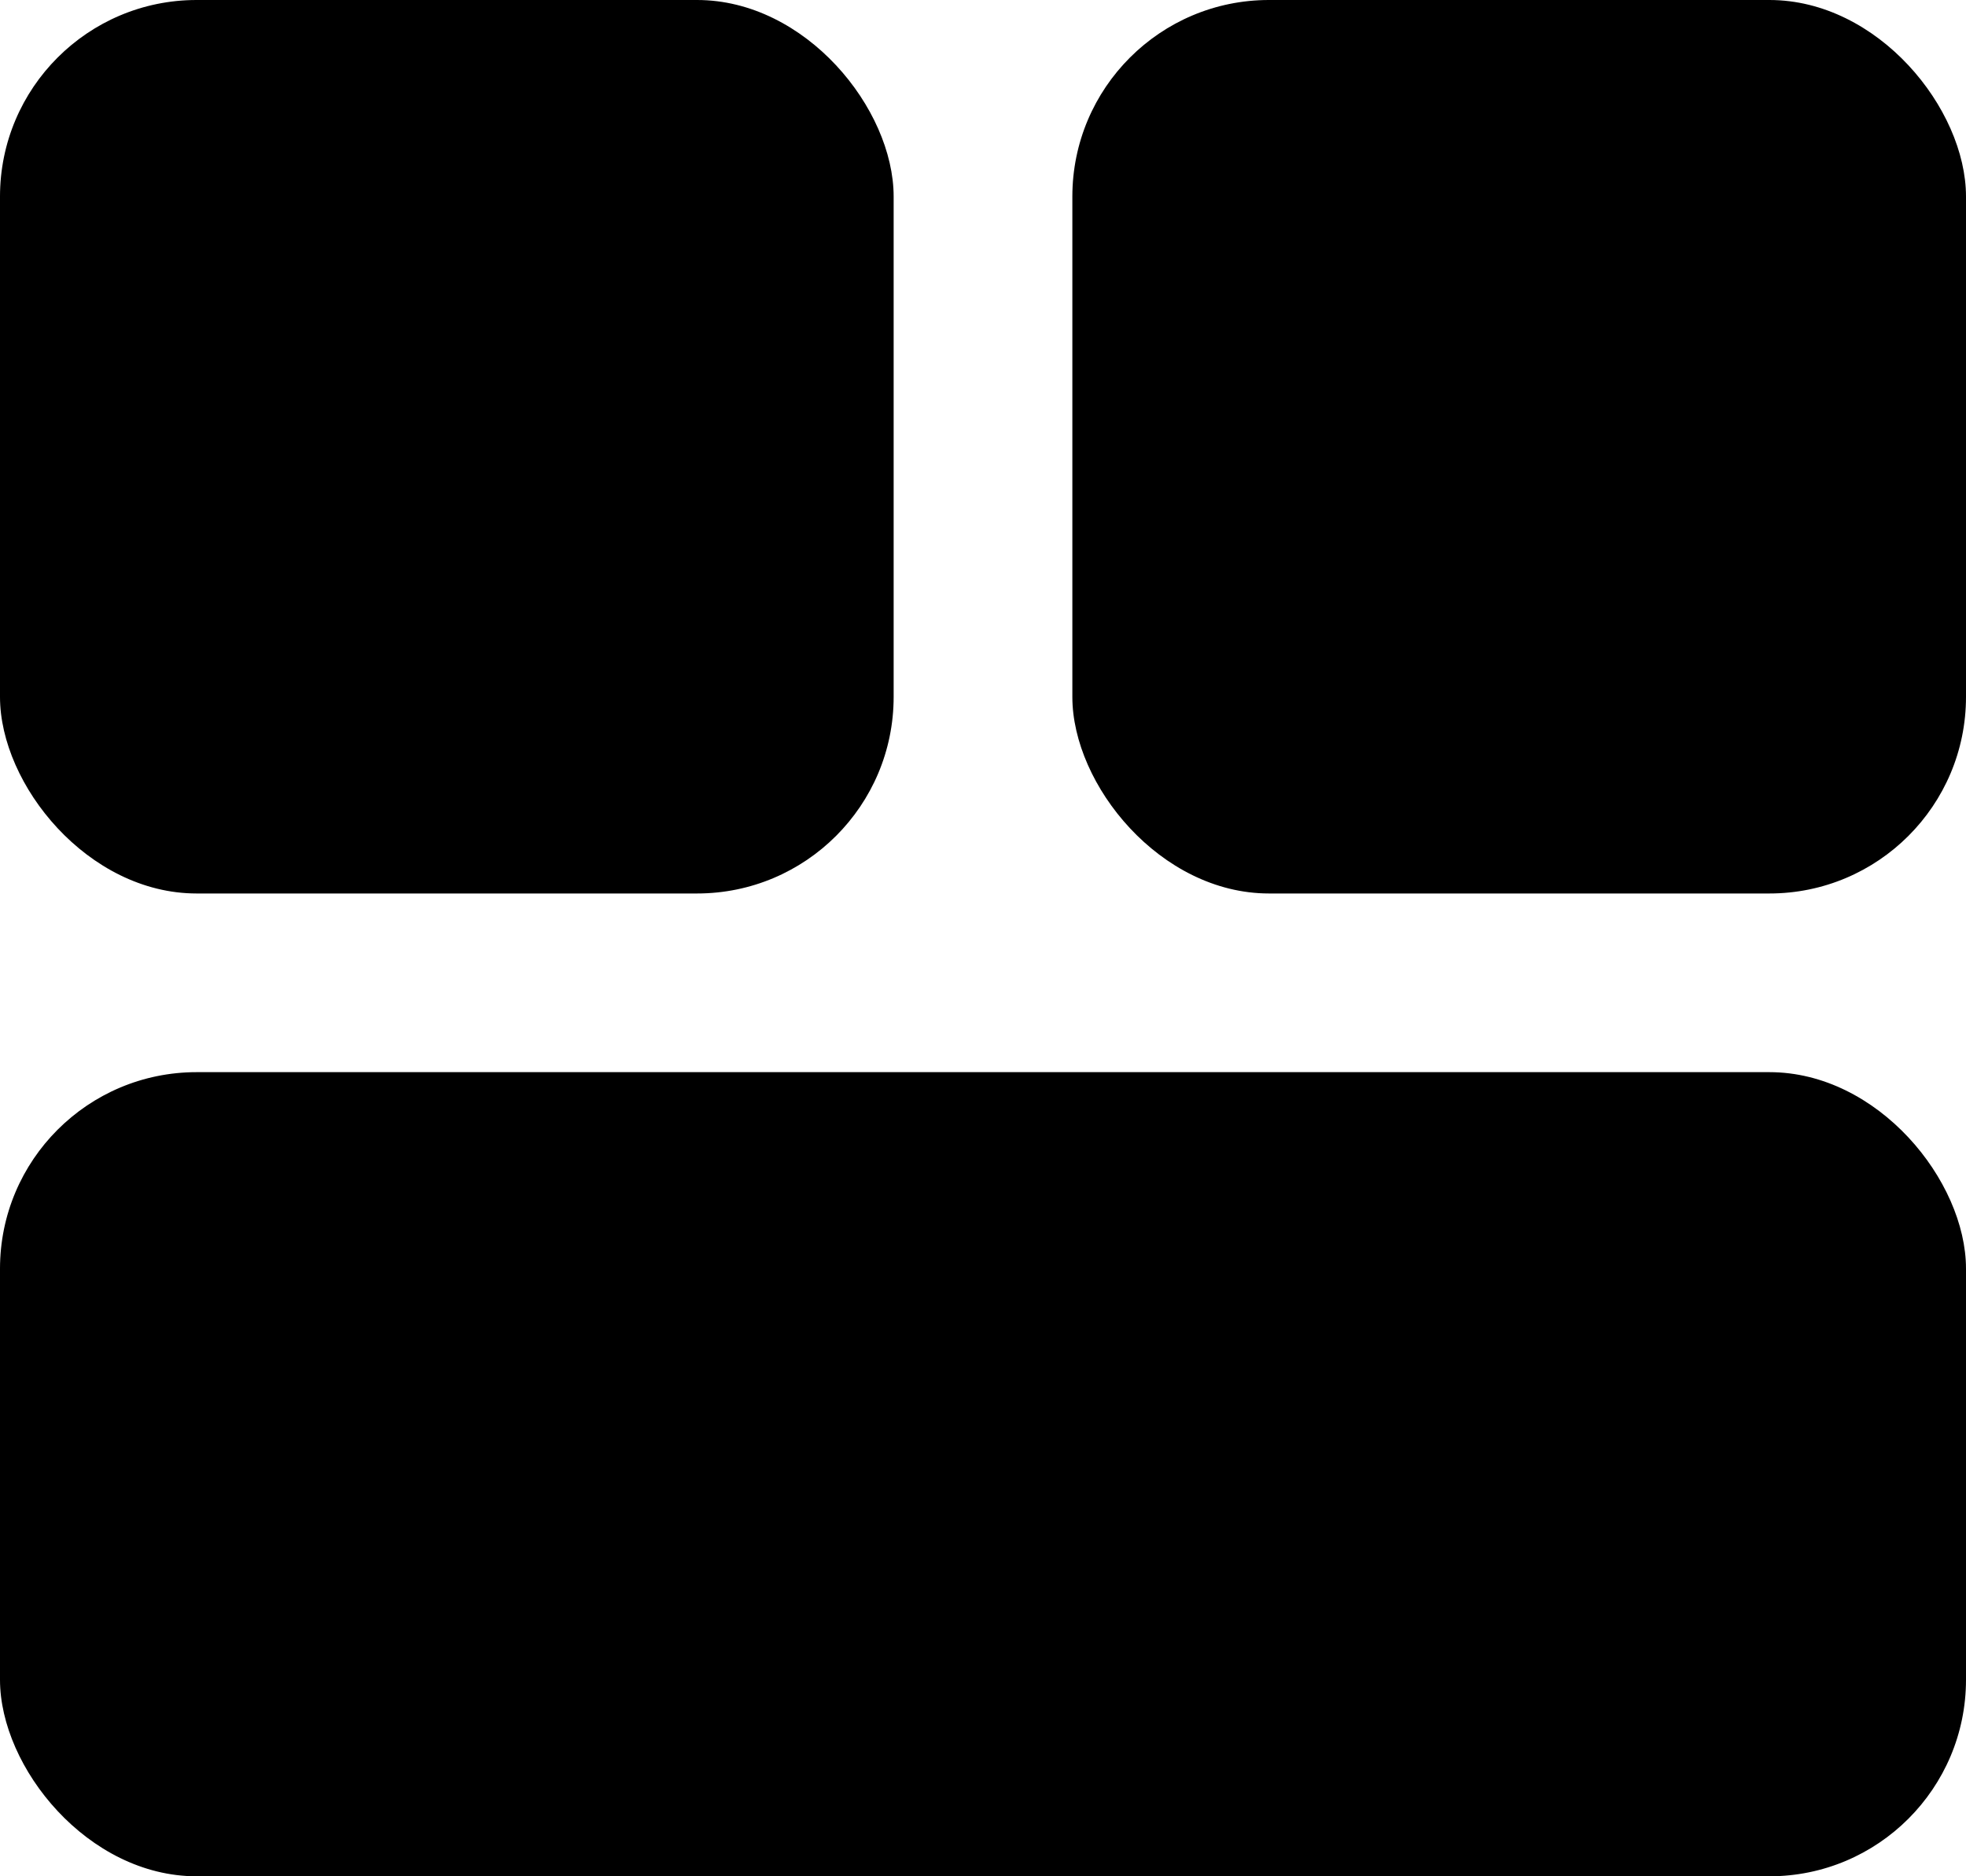 <svg xmlns="http://www.w3.org/2000/svg" viewBox="0 0 20 19.091"><defs><style>.a{fill:#000;}</style></defs><rect class="a" width="9.091" height="9.091" rx="2"/><rect class="a" width="20" height="8.182" rx="2" transform="translate(0 10.909)"/><rect class="a" width="9.091" height="9.091" rx="2" transform="translate(10.909)"/></svg>